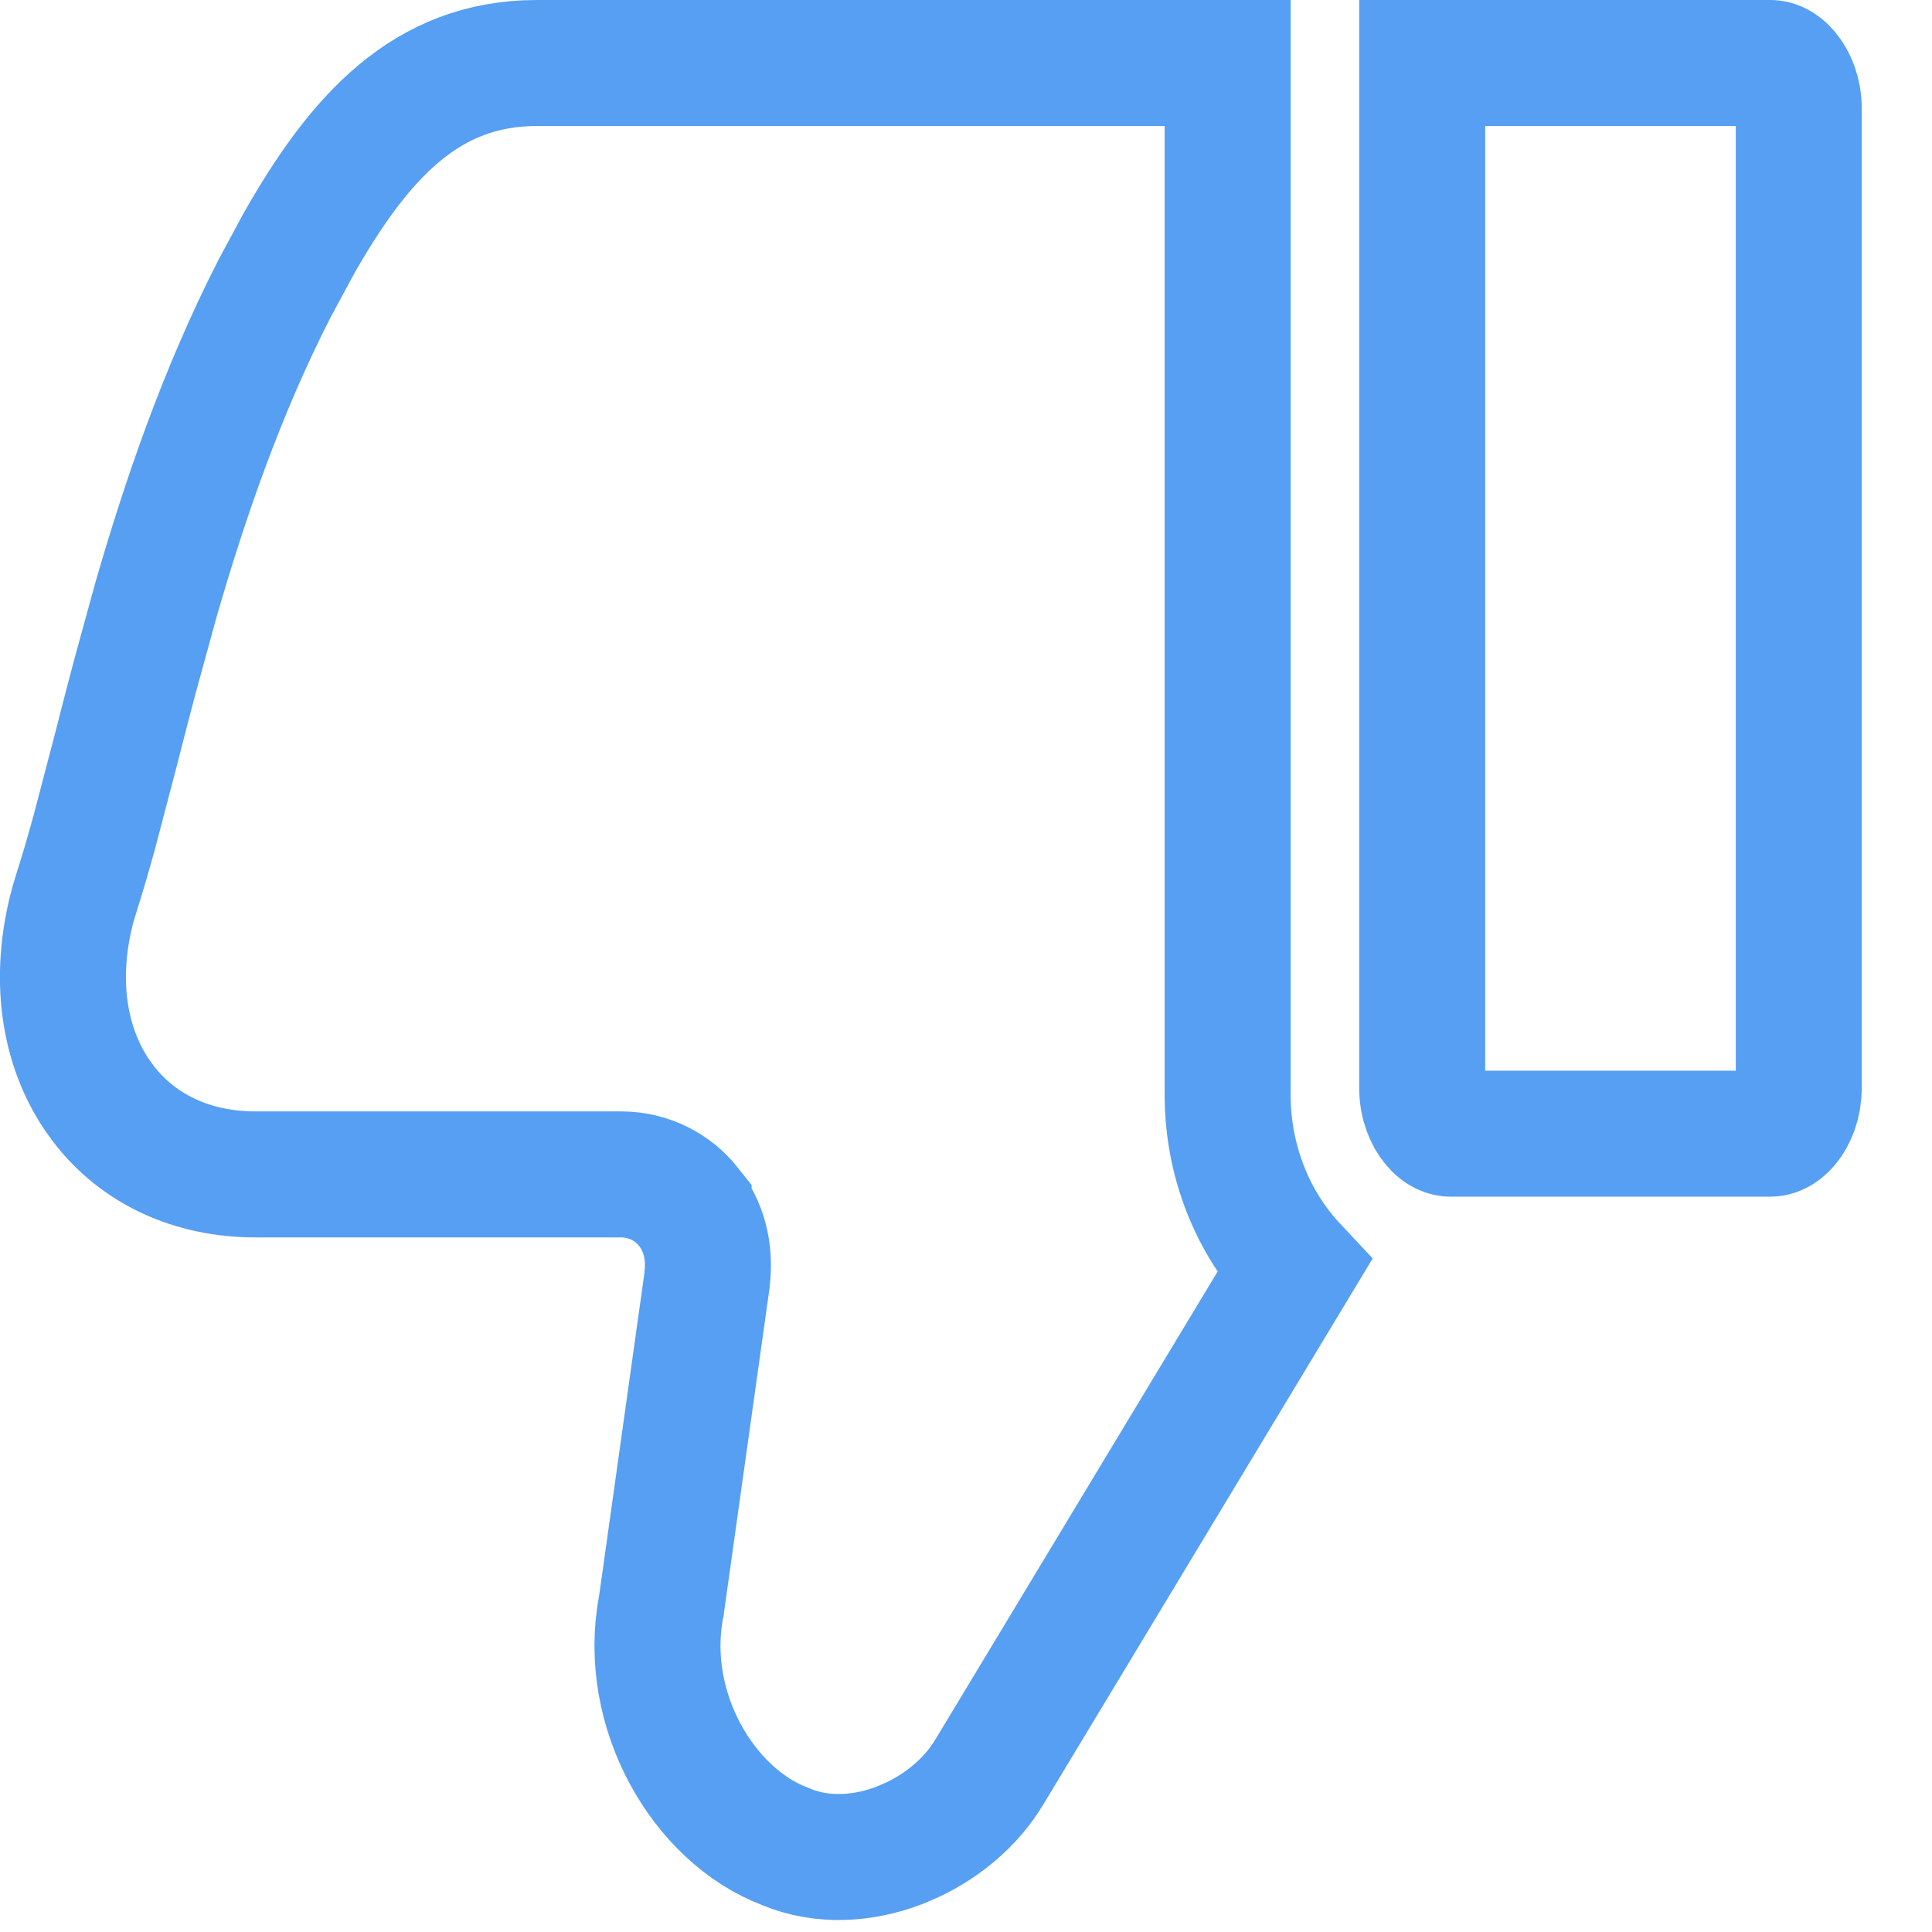 <svg width="23" height="23" viewBox="0 0 23 23" fill="none" xmlns="http://www.w3.org/2000/svg">
<path d="M10.707 21.969C10.275 22.134 9.793 22.165 9.362 21.988L9.354 21.984L9.344 21.98C8.376 21.614 7.638 20.36 7.87 19.13L7.874 19.112L7.876 19.095L8.416 15.248L8.417 15.234C8.46 14.884 8.371 14.588 8.198 14.369V14.368C8.018 14.141 7.732 13.981 7.393 13.981H3.041C2.29 13.981 1.649 13.683 1.233 13.143L1.153 13.032C0.758 12.446 0.632 11.644 0.868 10.768L0.921 10.593C0.99 10.377 1.059 10.139 1.129 9.882L1.346 9.055L1.381 8.921C1.451 8.646 1.525 8.359 1.604 8.061L1.856 7.143C2.199 5.956 2.638 4.668 3.267 3.438L3.548 2.916C4.278 1.627 5.074 0.75 6.392 0.75H14.615V13.034C14.615 13.82 14.91 14.551 15.406 15.08L11.781 21.09L11.777 21.096C11.569 21.444 11.237 21.725 10.867 21.9L10.707 21.969Z" stroke="#569FF3" stroke-width="1.5"/>
<path d="M21.076 13.496H17.269C17.223 13.496 17.15 13.476 17.074 13.385C16.996 13.292 16.931 13.141 16.931 12.951V0.75H21.076C21.122 0.75 21.194 0.77 21.271 0.862C21.349 0.955 21.414 1.106 21.414 1.295V12.951C21.413 13.141 21.349 13.292 21.271 13.385C21.194 13.476 21.122 13.496 21.076 13.496Z" stroke="#569FF3" stroke-width="1.5"/>
</svg>

